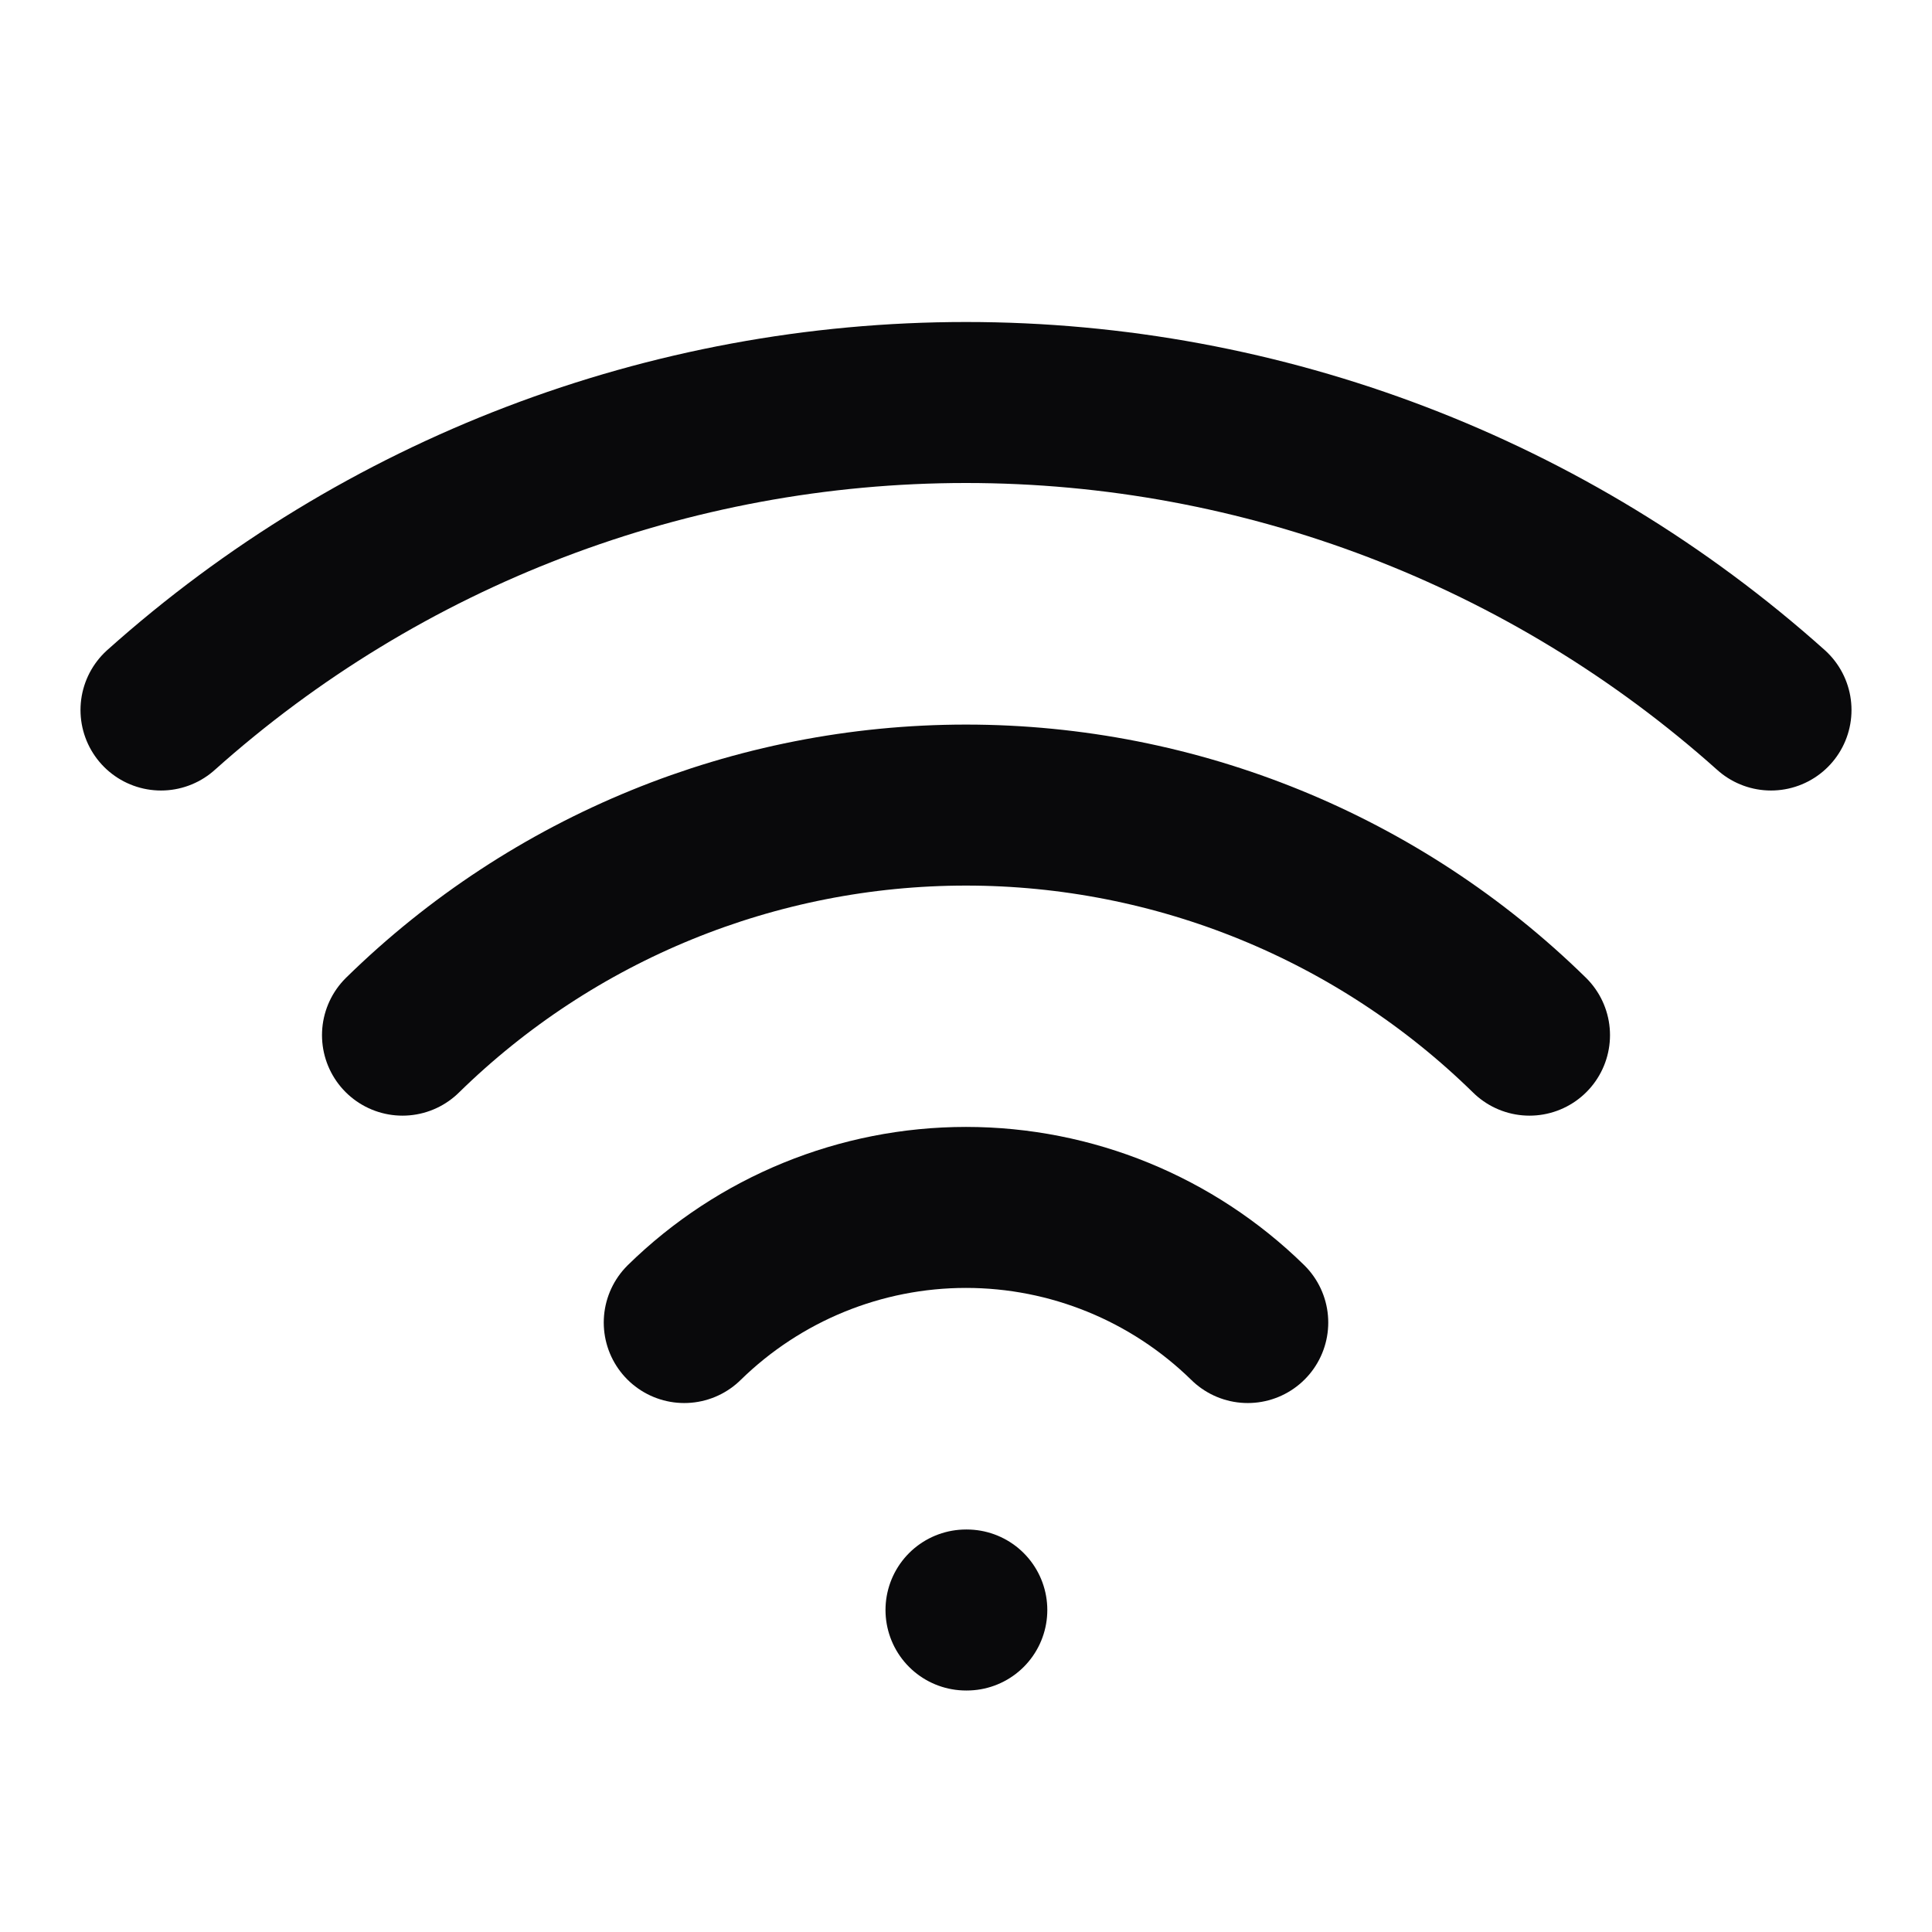<svg width="24" height="24" viewBox="0 0 24 24" fill="none" xmlns="http://www.w3.org/2000/svg">
<path d="M12 20H12.01M2 8.82C4.75 6.36 8.31 5 12 5C15.69 5 19.25 6.36 22 8.82M5 12.859C6.869 11.027 9.382 10.001 12 10.001C14.617 10.001 17.131 11.027 19 12.859M8.5 16.429C9.435 15.513 10.691 14.999 12 14.999C13.309 14.999 14.565 15.513 15.5 16.429" stroke="#09090B" stroke-width="2" stroke-linecap="round" stroke-linejoin="round"/>
</svg>
